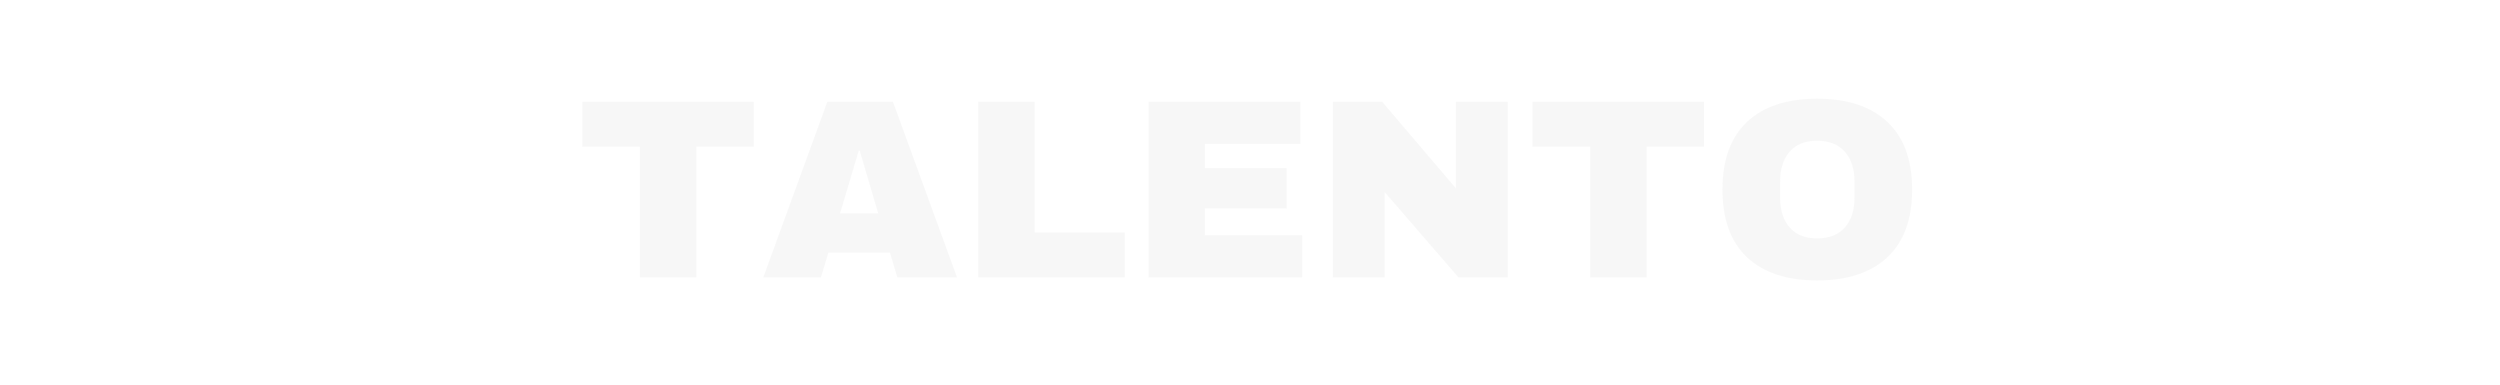 <svg xmlns="http://www.w3.org/2000/svg" xmlns:xlink="http://www.w3.org/1999/xlink" width="1300" zoomAndPan="magnify" viewBox="0 0 974.88 150" height="200" preserveAspectRatio="xMidYMid meet" version="1.0"><defs><filter x="0%" y="0%" width="100%" height="100%" id="4ba8a21a2d"><feColorMatrix values="0 0 0 0 1 0 0 0 0 1 0 0 0 0 1 0 0 0 1 0" color-interpolation-filters="sRGB"/></filter><g/><mask id="73bd91baa5"><g filter="url(#4ba8a21a2d)"><rect x="-97.488" width="1169.856" fill="#000000" y="-15" height="180" fill-opacity="0.2"/></g></mask><clipPath id="8c7731eed5"><rect x="0" width="527" y="0" height="110"/></clipPath></defs><g mask="url(#73bd91baa5)"><g transform="matrix(1, 0, 0, 1, 224, 20)"><g clip-path="url(#8c7731eed5)"><g fill="#d9d9d9" fill-opacity="1"><g transform="translate(0.722, 88.19)"><g><path d="M 46.797 -50.984 L 46.797 0 L 24.797 0 L 24.797 -50.984 L 2.297 -50.984 L 2.297 -68.516 L 69.203 -68.516 L 69.203 -50.984 Z M 46.797 -50.984 "/></g></g></g><g fill="#d9d9d9" fill-opacity="1"><g transform="translate(72.611, 88.19)"><g><path d="M 53.281 0 L 50.391 -9.656 L 26.391 -9.656 L 23.5 0 L 1 0 L 25.984 -68.516 L 51.578 -68.516 L 76.578 0 Z M 30.969 -25 L 45.812 -25 L 38.641 -49.391 L 38.234 -49.391 Z M 30.969 -25 "/></g></g></g><g fill="#d9d9d9" fill-opacity="1"><g transform="translate(150.077, 88.19)"><g><path d="M 7.375 -68.516 L 29.375 -68.516 L 29.375 -17.531 L 64.531 -17.531 L 64.531 0 L 7.375 0 Z M 7.375 -68.516 "/></g></g></g><g fill="#d9d9d9" fill-opacity="1"><g transform="translate(216.491, 88.19)"><g><path d="M 7.375 -68.516 L 66.625 -68.516 L 66.625 -52.078 L 29.375 -52.078 L 29.375 -42.625 L 61.234 -42.625 L 61.234 -26.891 L 29.375 -26.891 L 29.375 -16.438 L 67.312 -16.438 L 67.312 0 L 7.375 0 Z M 7.375 -68.516 "/></g></g></g><g fill="#d9d9d9" fill-opacity="1"><g transform="translate(288.381, 88.19)"><g><path d="M 56.359 0 L 27.578 -33.266 L 27.578 0 L 7.375 0 L 7.375 -68.516 L 26.594 -68.516 L 55.359 -34.75 L 55.359 -68.516 L 75.578 -68.516 L 75.578 0 Z M 56.359 0 "/></g></g></g><g fill="#d9d9d9" fill-opacity="1"><g transform="translate(371.323, 88.19)"><g><path d="M 46.797 -50.984 L 46.797 0 L 24.797 0 L 24.797 -50.984 L 2.297 -50.984 L 2.297 -68.516 L 69.203 -68.516 L 69.203 -50.984 Z M 46.797 -50.984 "/></g></g></g><g fill="#d9d9d9" fill-opacity="1"><g transform="translate(443.213, 88.19)"><g><path d="M 41.422 -69.703 C 53.242 -69.703 62.375 -66.68 68.812 -60.641 C 75.25 -54.598 78.469 -45.801 78.469 -34.25 C 78.469 -22.695 75.25 -13.898 68.812 -7.859 C 62.375 -1.828 53.242 1.188 41.422 1.188 C 29.609 1.188 20.5 -1.812 14.094 -7.812 C 7.688 -13.82 4.484 -22.633 4.484 -34.25 C 4.484 -45.875 7.688 -54.688 14.094 -60.688 C 20.5 -66.695 29.609 -69.703 41.422 -69.703 Z M 41.422 -53.281 C 36.711 -53.281 33.129 -51.848 30.672 -48.984 C 28.211 -46.129 26.984 -42.281 26.984 -37.438 L 26.984 -31.062 C 26.984 -26.219 28.211 -22.367 30.672 -19.516 C 33.129 -16.66 36.711 -15.234 41.422 -15.234 C 46.141 -15.234 49.742 -16.66 52.234 -19.516 C 54.723 -22.367 55.969 -26.219 55.969 -31.062 L 55.969 -37.438 C 55.969 -42.281 54.723 -46.129 52.234 -48.984 C 49.742 -51.848 46.141 -53.281 41.422 -53.281 Z M 41.422 -53.281 "/></g></g></g></g></g></g></svg>